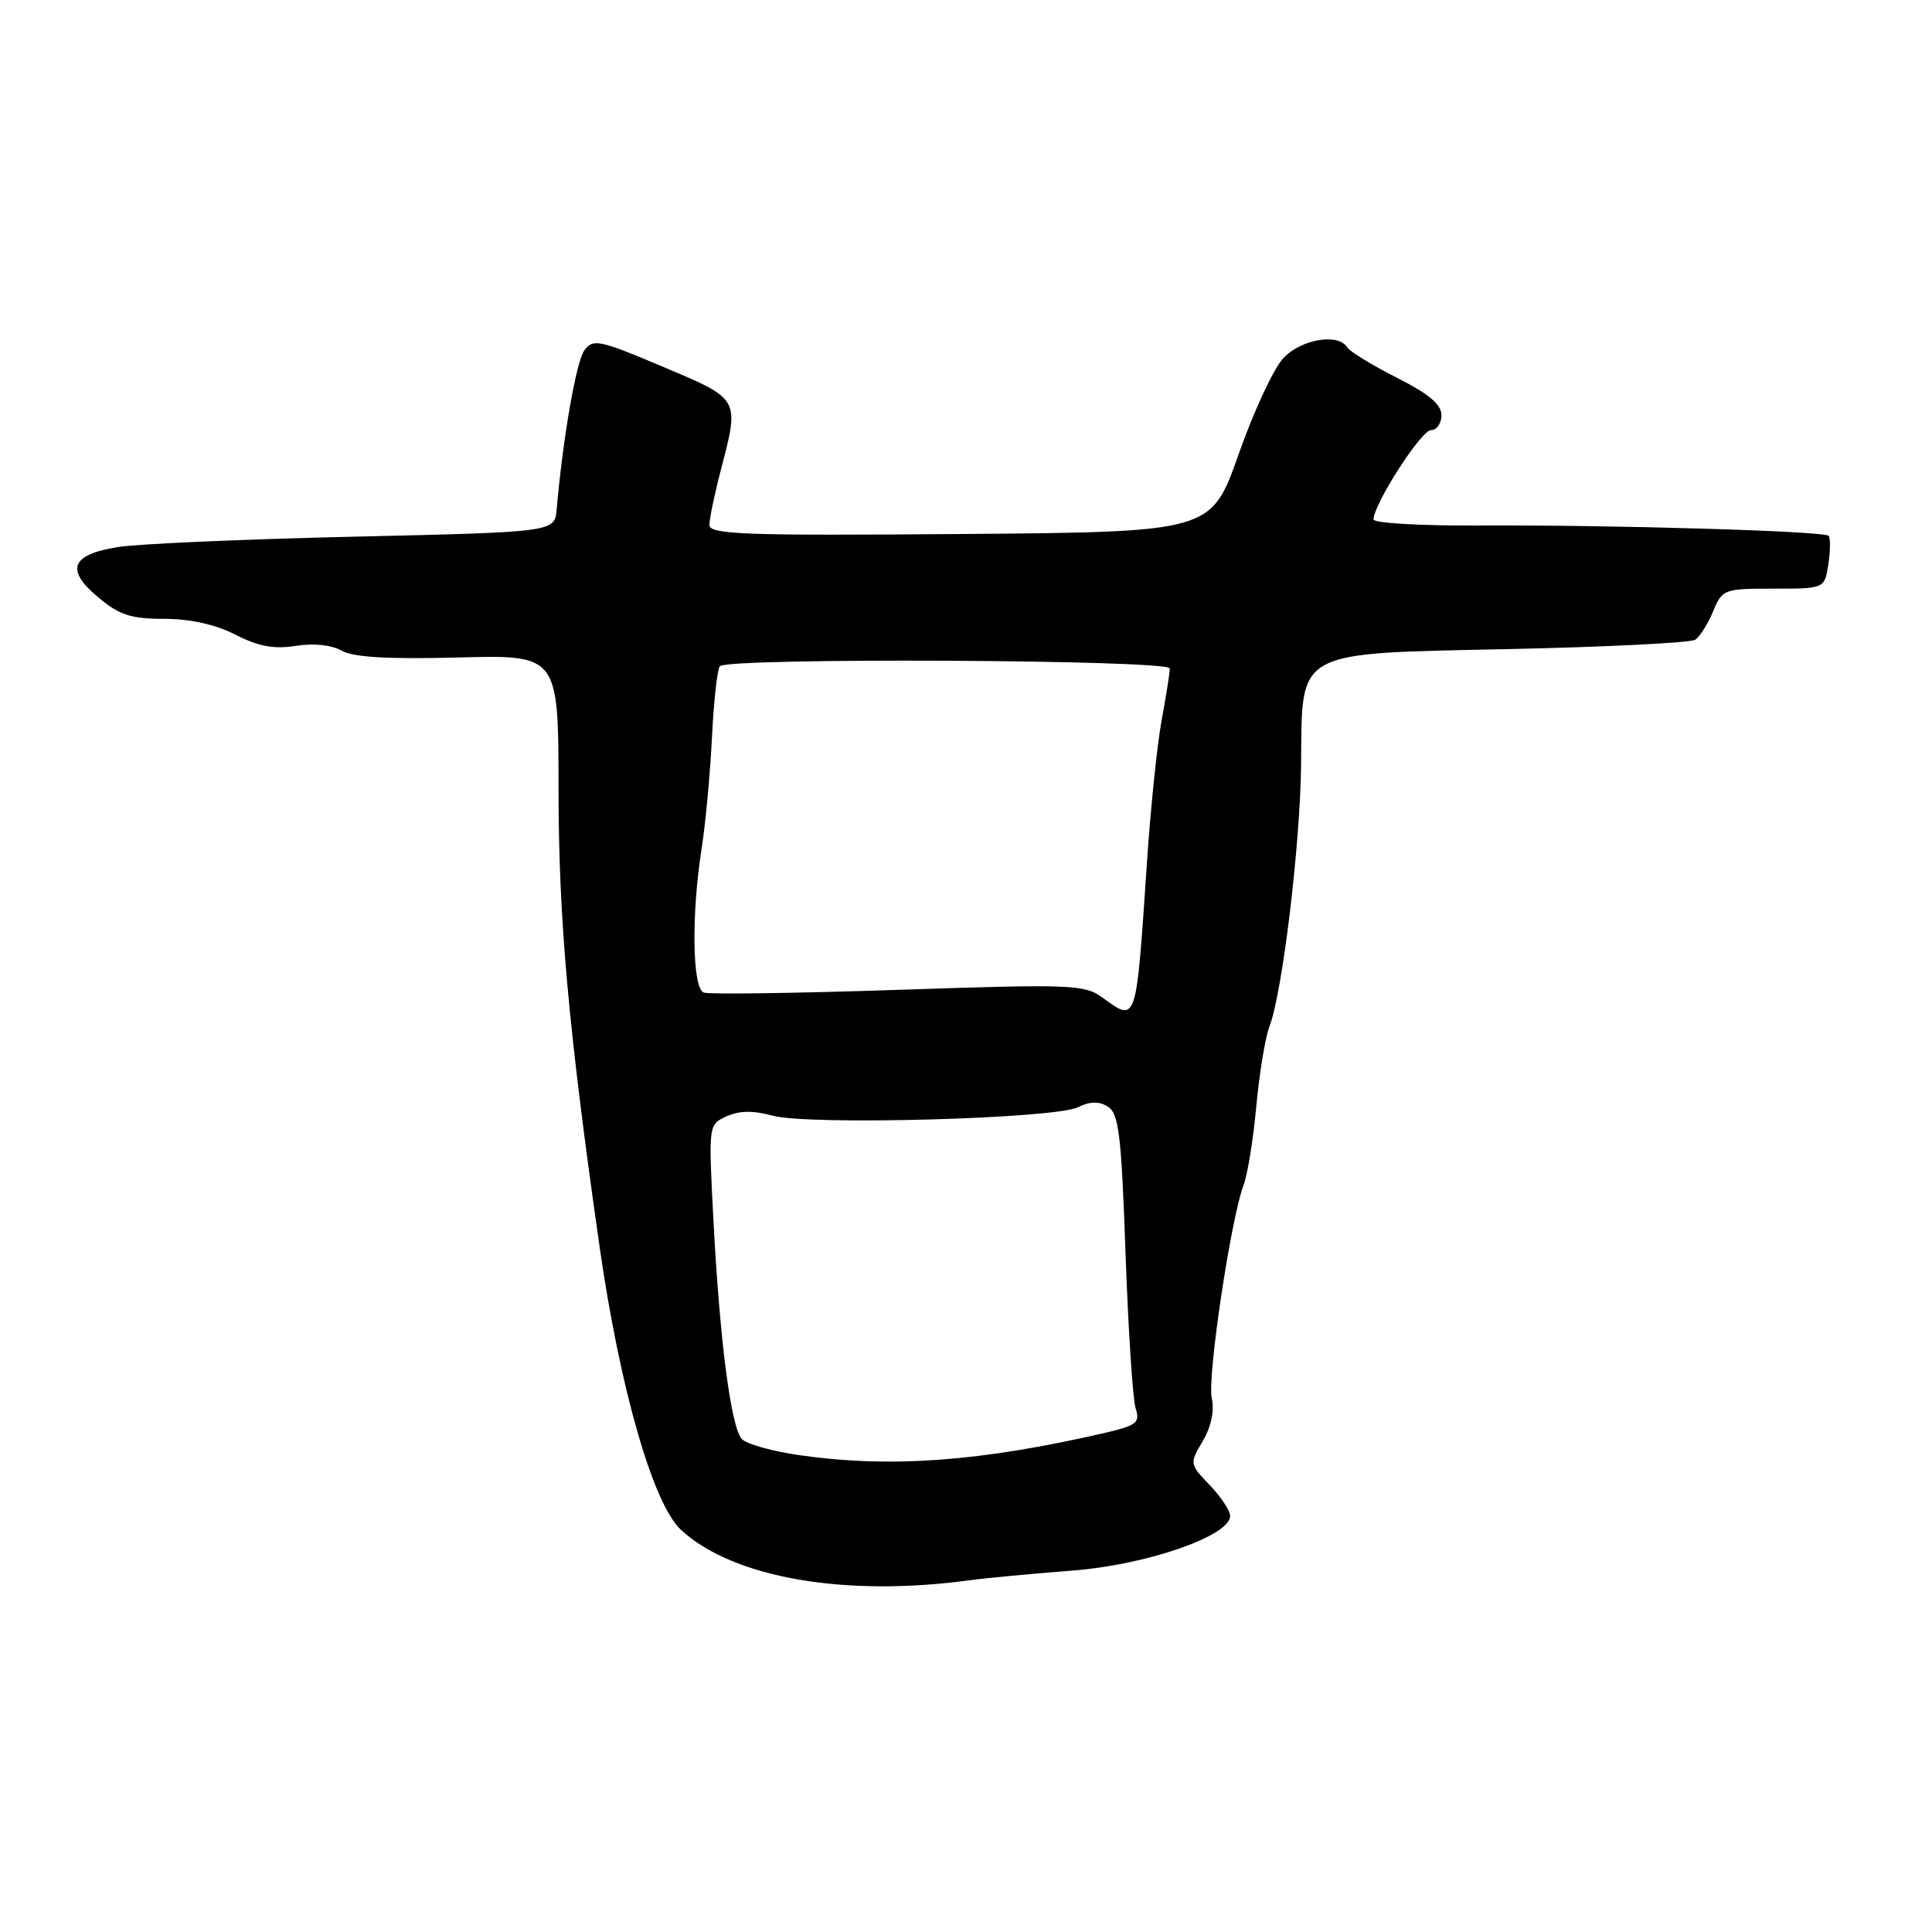 <?xml version="1.0" encoding="UTF-8" standalone="no"?>
<!DOCTYPE svg PUBLIC "-//W3C//DTD SVG 1.1//EN" "http://www.w3.org/Graphics/SVG/1.1/DTD/svg11.dtd" >
<svg xmlns="http://www.w3.org/2000/svg" xmlns:xlink="http://www.w3.org/1999/xlink" version="1.1" viewBox="0 0 256 256">
 <g >
 <path fill="currentColor"
d=" M 128.50 209.39 C 130.70 209.09 136.78 208.52 142.00 208.12 C 151.89 207.37 163.00 203.53 163.00 200.86 C 163.00 200.17 161.78 198.34 160.30 196.79 C 157.62 193.99 157.61 193.94 159.37 190.95 C 160.49 189.05 160.93 186.94 160.56 185.22 C 159.96 182.42 163.10 161.44 164.79 157.00 C 165.31 155.62 166.07 150.92 166.47 146.54 C 166.88 142.16 167.66 137.43 168.20 136.04 C 169.91 131.67 172.29 111.96 172.40 101.28 C 172.55 85.94 171.30 86.62 200.28 86.00 C 213.05 85.72 224.00 85.17 224.62 84.77 C 225.24 84.37 226.30 82.68 226.99 81.02 C 228.21 78.08 228.42 78.00 235.01 78.00 C 241.77 78.00 241.77 78.00 242.27 74.75 C 242.54 72.96 242.55 71.28 242.30 71.00 C 241.71 70.37 213.76 69.54 195.75 69.63 C 188.19 69.67 182.00 69.31 182.00 68.83 C 182.00 66.83 188.31 57.00 189.60 57.00 C 190.37 57.00 191.00 56.11 191.00 55.01 C 191.00 53.59 189.31 52.18 185.07 50.04 C 181.81 48.39 178.86 46.58 178.51 46.02 C 177.33 44.11 172.41 44.94 170.05 47.45 C 168.78 48.80 166.11 54.53 164.12 60.20 C 160.49 70.50 160.49 70.50 127.24 70.76 C 98.60 70.99 94.00 70.82 94.00 69.56 C 94.00 68.76 94.67 65.51 95.50 62.34 C 98.00 52.73 98.12 52.94 87.84 48.60 C 79.39 45.02 78.58 44.86 77.43 46.42 C 76.35 47.90 74.59 58.03 73.76 67.50 C 73.50 70.50 73.50 70.50 47.00 71.11 C 32.42 71.44 18.33 72.06 15.67 72.48 C 9.39 73.48 8.61 75.48 13.04 79.17 C 15.82 81.50 17.37 82.00 21.75 82.00 C 25.19 82.00 28.54 82.74 31.20 84.10 C 34.26 85.66 36.32 86.04 39.19 85.58 C 41.57 85.21 43.93 85.45 45.28 86.22 C 46.84 87.10 51.43 87.36 60.75 87.12 C 74.00 86.77 74.00 86.77 74.01 104.64 C 74.01 121.79 75.33 136.43 79.46 165.28 C 82.15 184.02 86.54 199.31 90.23 202.71 C 97.11 209.07 111.91 211.65 128.50 209.39 Z  M 106.00 192.83 C 102.42 192.32 98.97 191.37 98.32 190.70 C 96.86 189.23 95.35 177.53 94.51 161.26 C 93.88 149.02 93.88 149.01 96.28 147.92 C 97.96 147.15 99.80 147.13 102.36 147.83 C 107.09 149.14 139.69 148.24 142.82 146.72 C 144.46 145.92 145.62 145.90 146.82 146.65 C 148.25 147.56 148.59 150.39 149.14 166.11 C 149.50 176.22 150.10 185.46 150.48 186.63 C 151.09 188.52 150.63 188.88 146.34 189.88 C 129.94 193.66 118.02 194.54 106.00 192.83 Z  M 146.00 132.13 C 143.68 130.45 141.78 130.39 119.00 131.16 C 105.53 131.61 93.94 131.78 93.25 131.52 C 91.74 130.97 91.59 121.23 92.96 112.50 C 93.48 109.20 94.10 102.54 94.34 97.70 C 94.58 92.85 95.05 88.61 95.39 88.27 C 96.54 87.12 155.00 87.41 155.00 88.57 C 155.00 89.15 154.52 92.25 153.92 95.45 C 153.33 98.65 152.45 107.17 151.97 114.38 C 150.52 135.93 150.66 135.49 146.00 132.13 Z "/>
</g>
</svg>